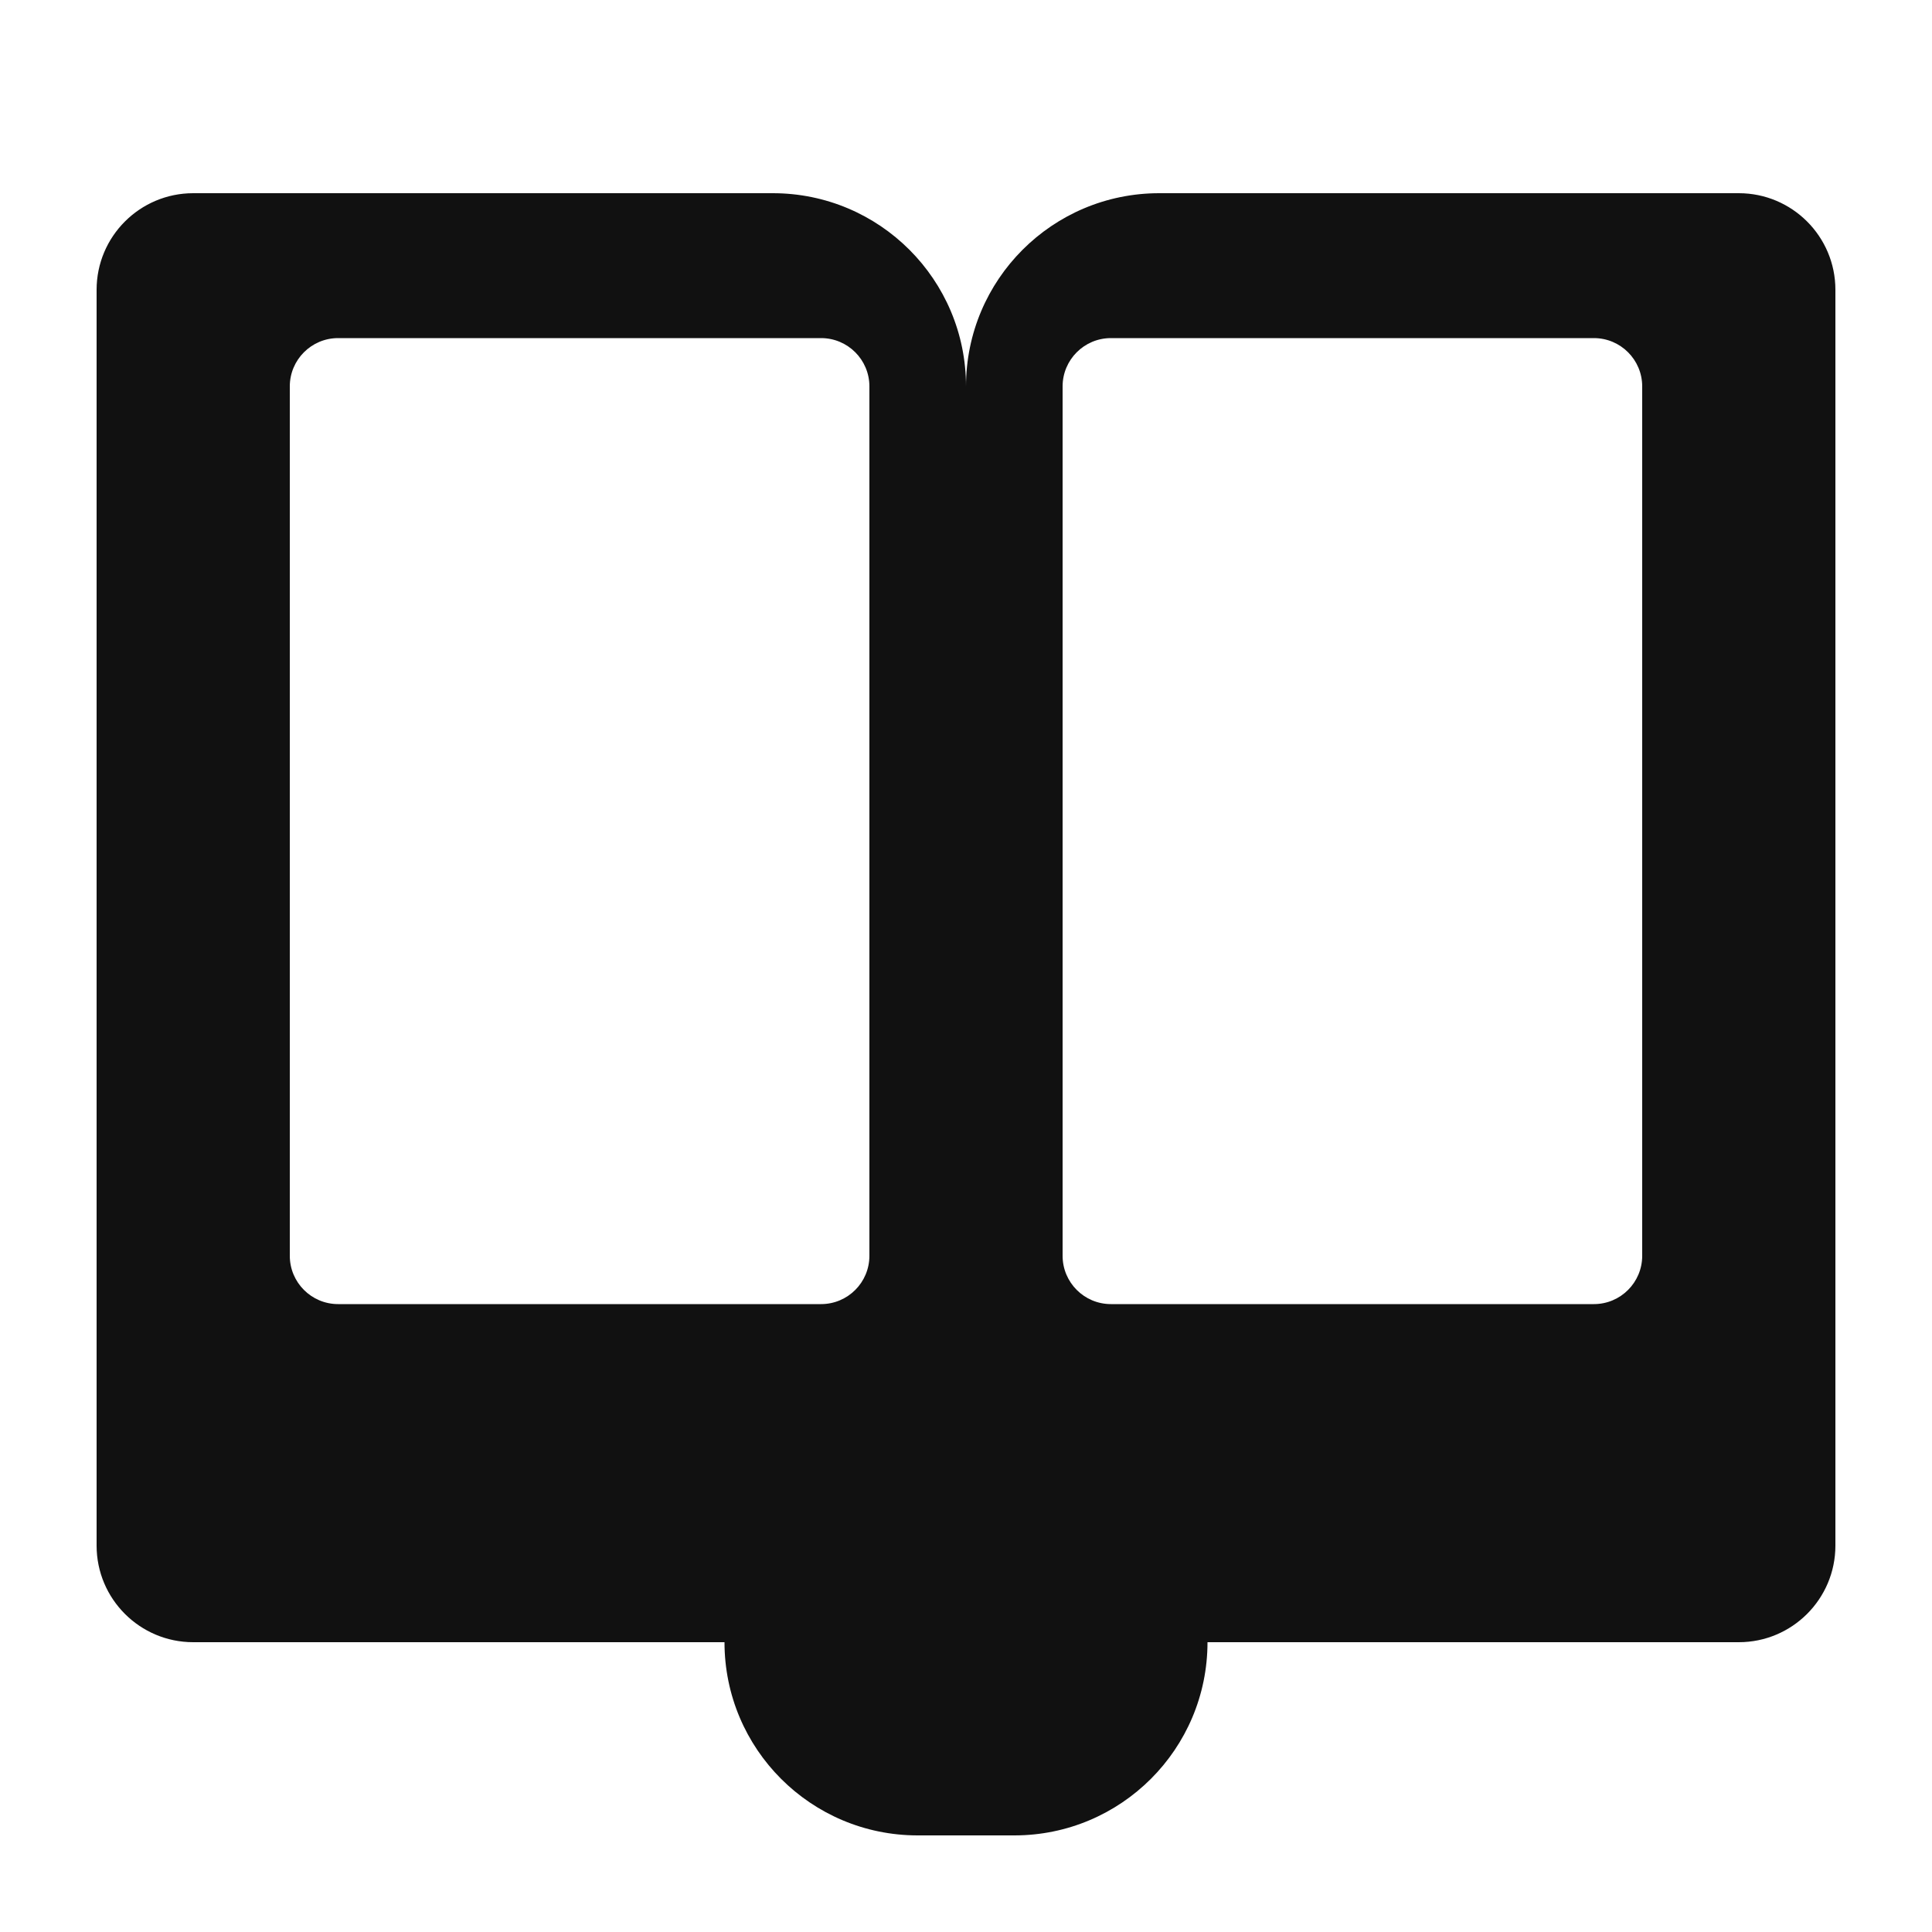 <svg width="20" height="20" viewBox="0 0 20 20" fill="none" xmlns="http://www.w3.org/2000/svg">
<g id="Group 563">
<path id="Union" fill-rule="evenodd" clip-rule="evenodd" d="M2 2C1.448 2 1 2.448 1 3V16C1 16.552 1.448 17 2 17H7.5C7.5 18.105 8.395 19 9.5 19H10.5C11.605 19 12.5 18.105 12.5 17H18C18.552 17 19 16.552 19 16V3C19 2.448 18.552 2 18 2H12C10.895 2 10 2.895 10 4C10 2.895 9.105 2 8 2H2ZM3.5 3.5C3.224 3.5 3 3.724 3 4V13C3 13.276 3.224 13.5 3.5 13.5H8.5C8.776 13.5 9 13.276 9 13V4C9 3.724 8.776 3.5 8.5 3.5H3.5ZM17 4C17 3.724 16.776 3.5 16.5 3.5H11.5C11.224 3.5 11 3.724 11 4V13C11 13.276 11.224 13.5 11.5 13.5H16.5C16.776 13.5 17 13.276 17 13V4Z" fill="#111111"/>
</g>
</svg>
